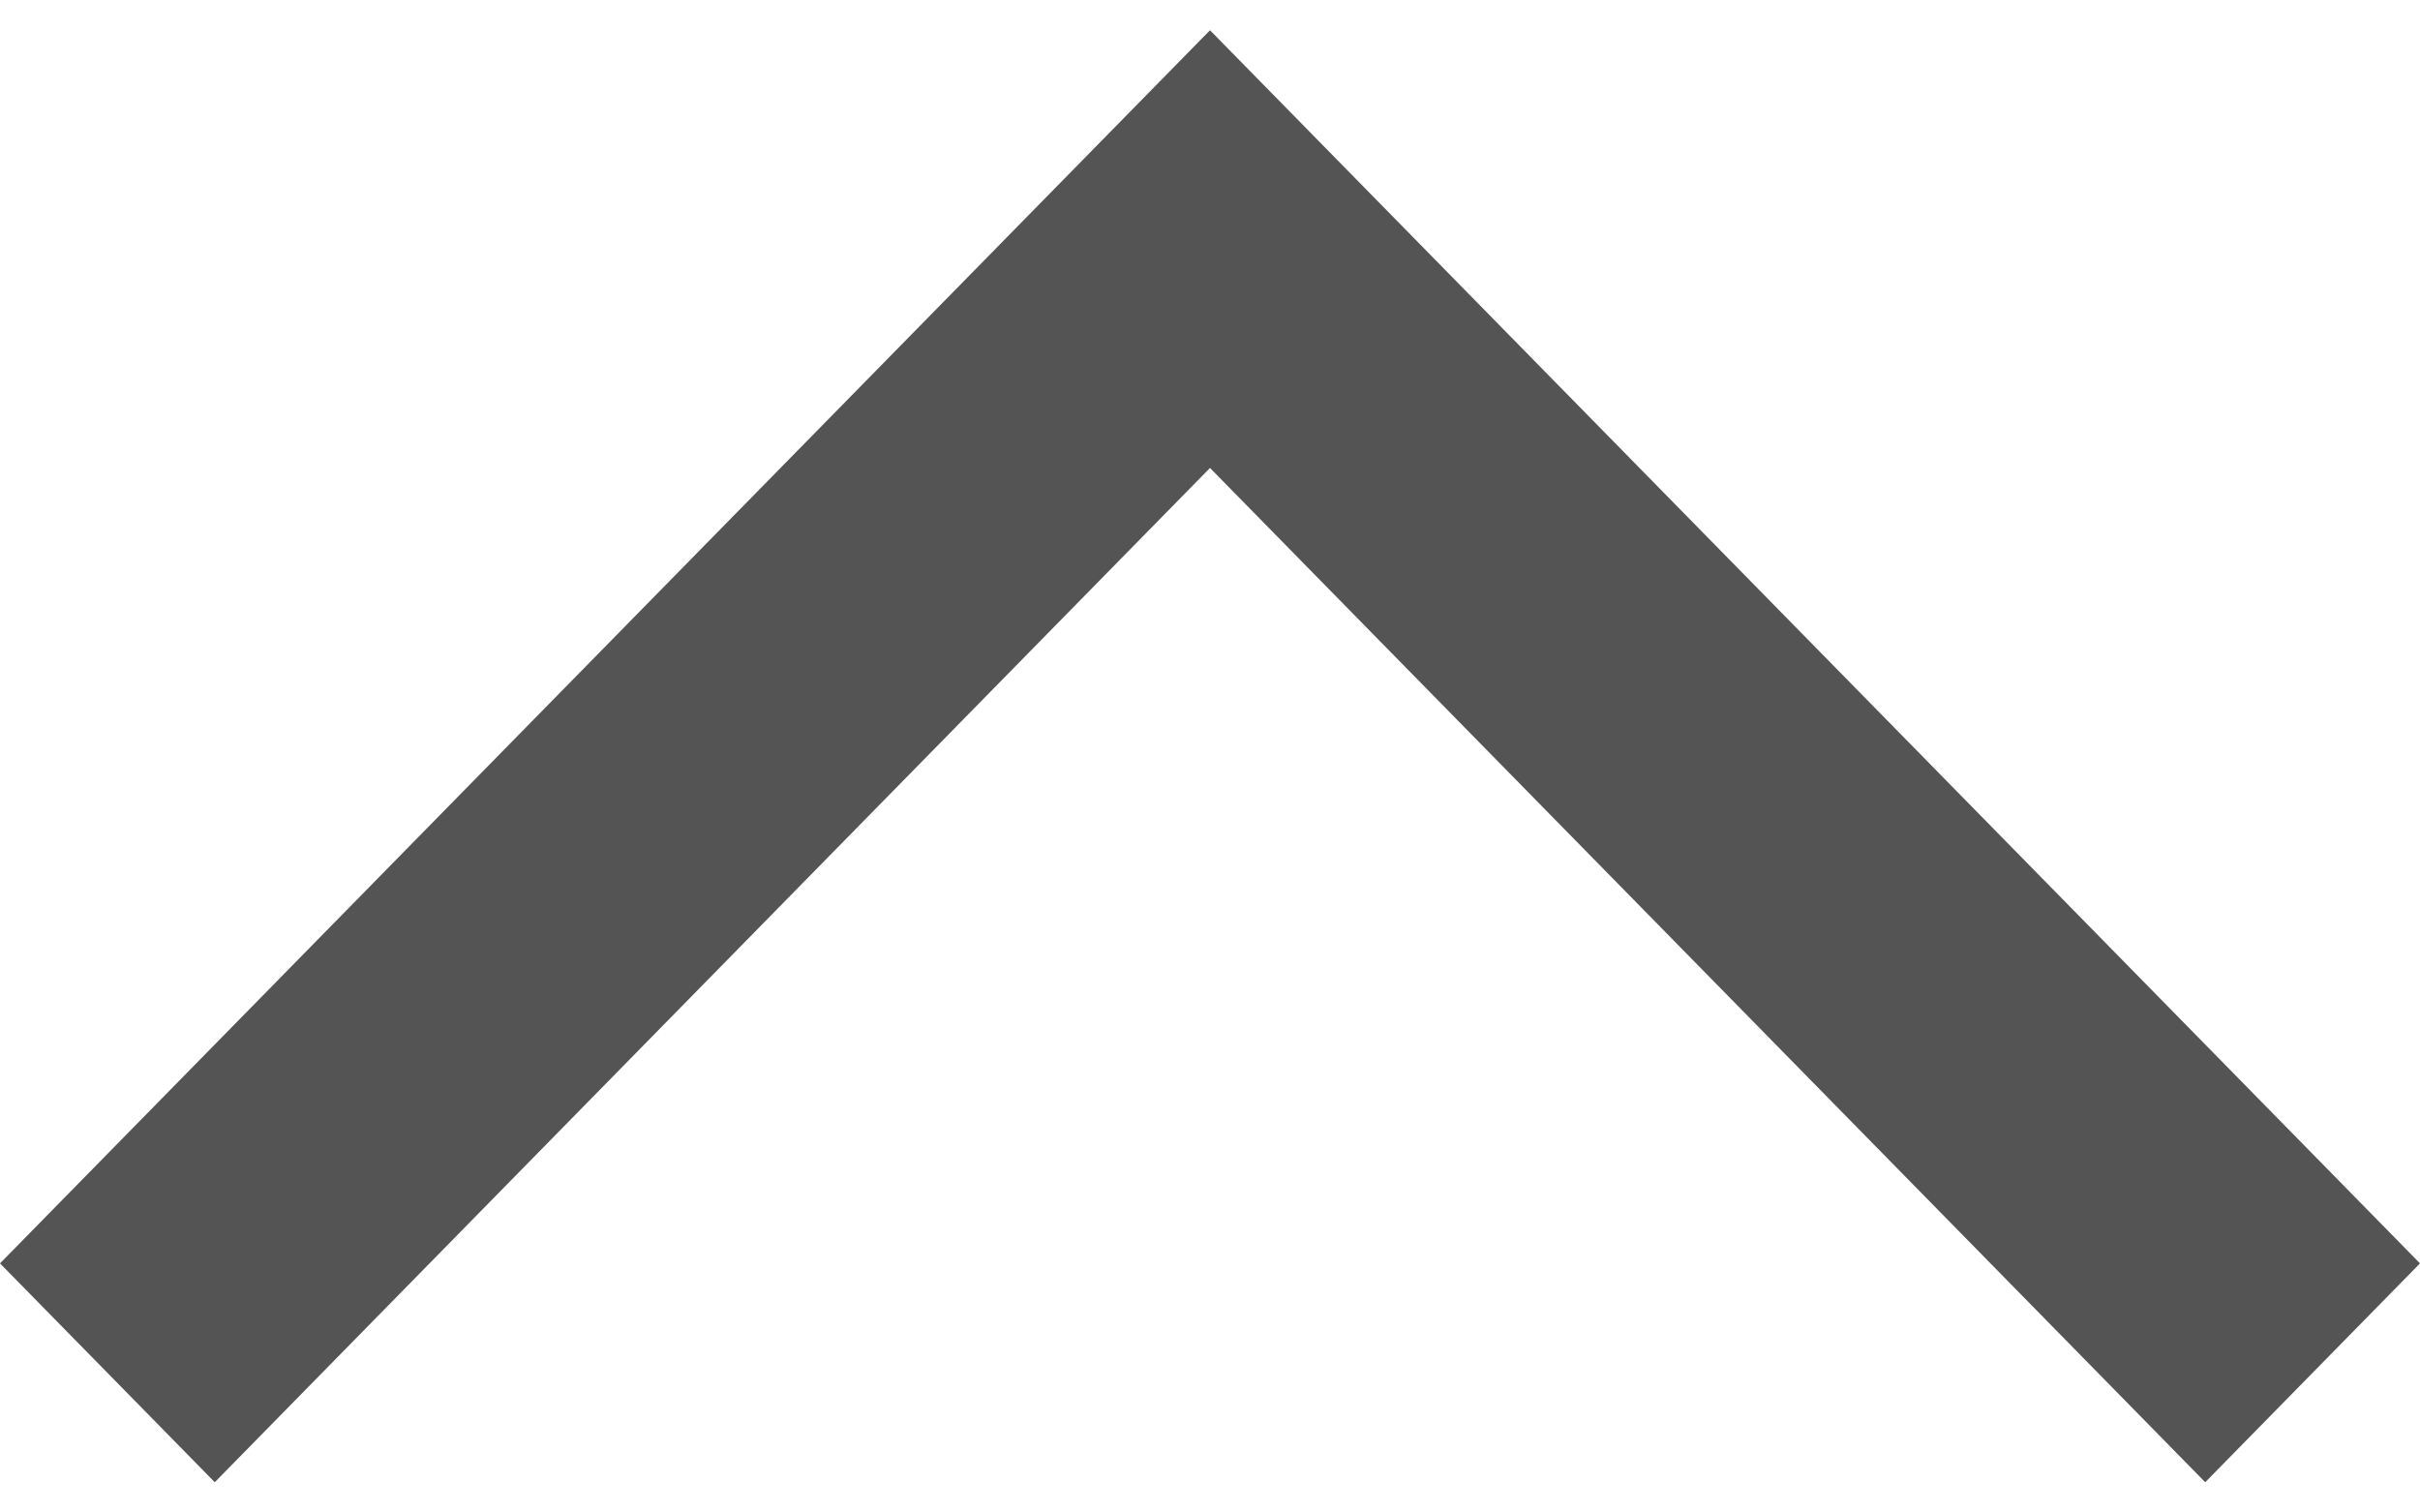 <svg width="16" height="10" viewBox="0 0 16 10" fill="none" xmlns="http://www.w3.org/2000/svg">
<g id="arrow_forward_ios">
<path id="arrow_forward_ios_2" d="M16 8.353L14.58 9.8L8 3.094L1.42 9.8L0 8.353L8 0.2L16 8.353Z" fill="#545454"/>
</g>
</svg>
